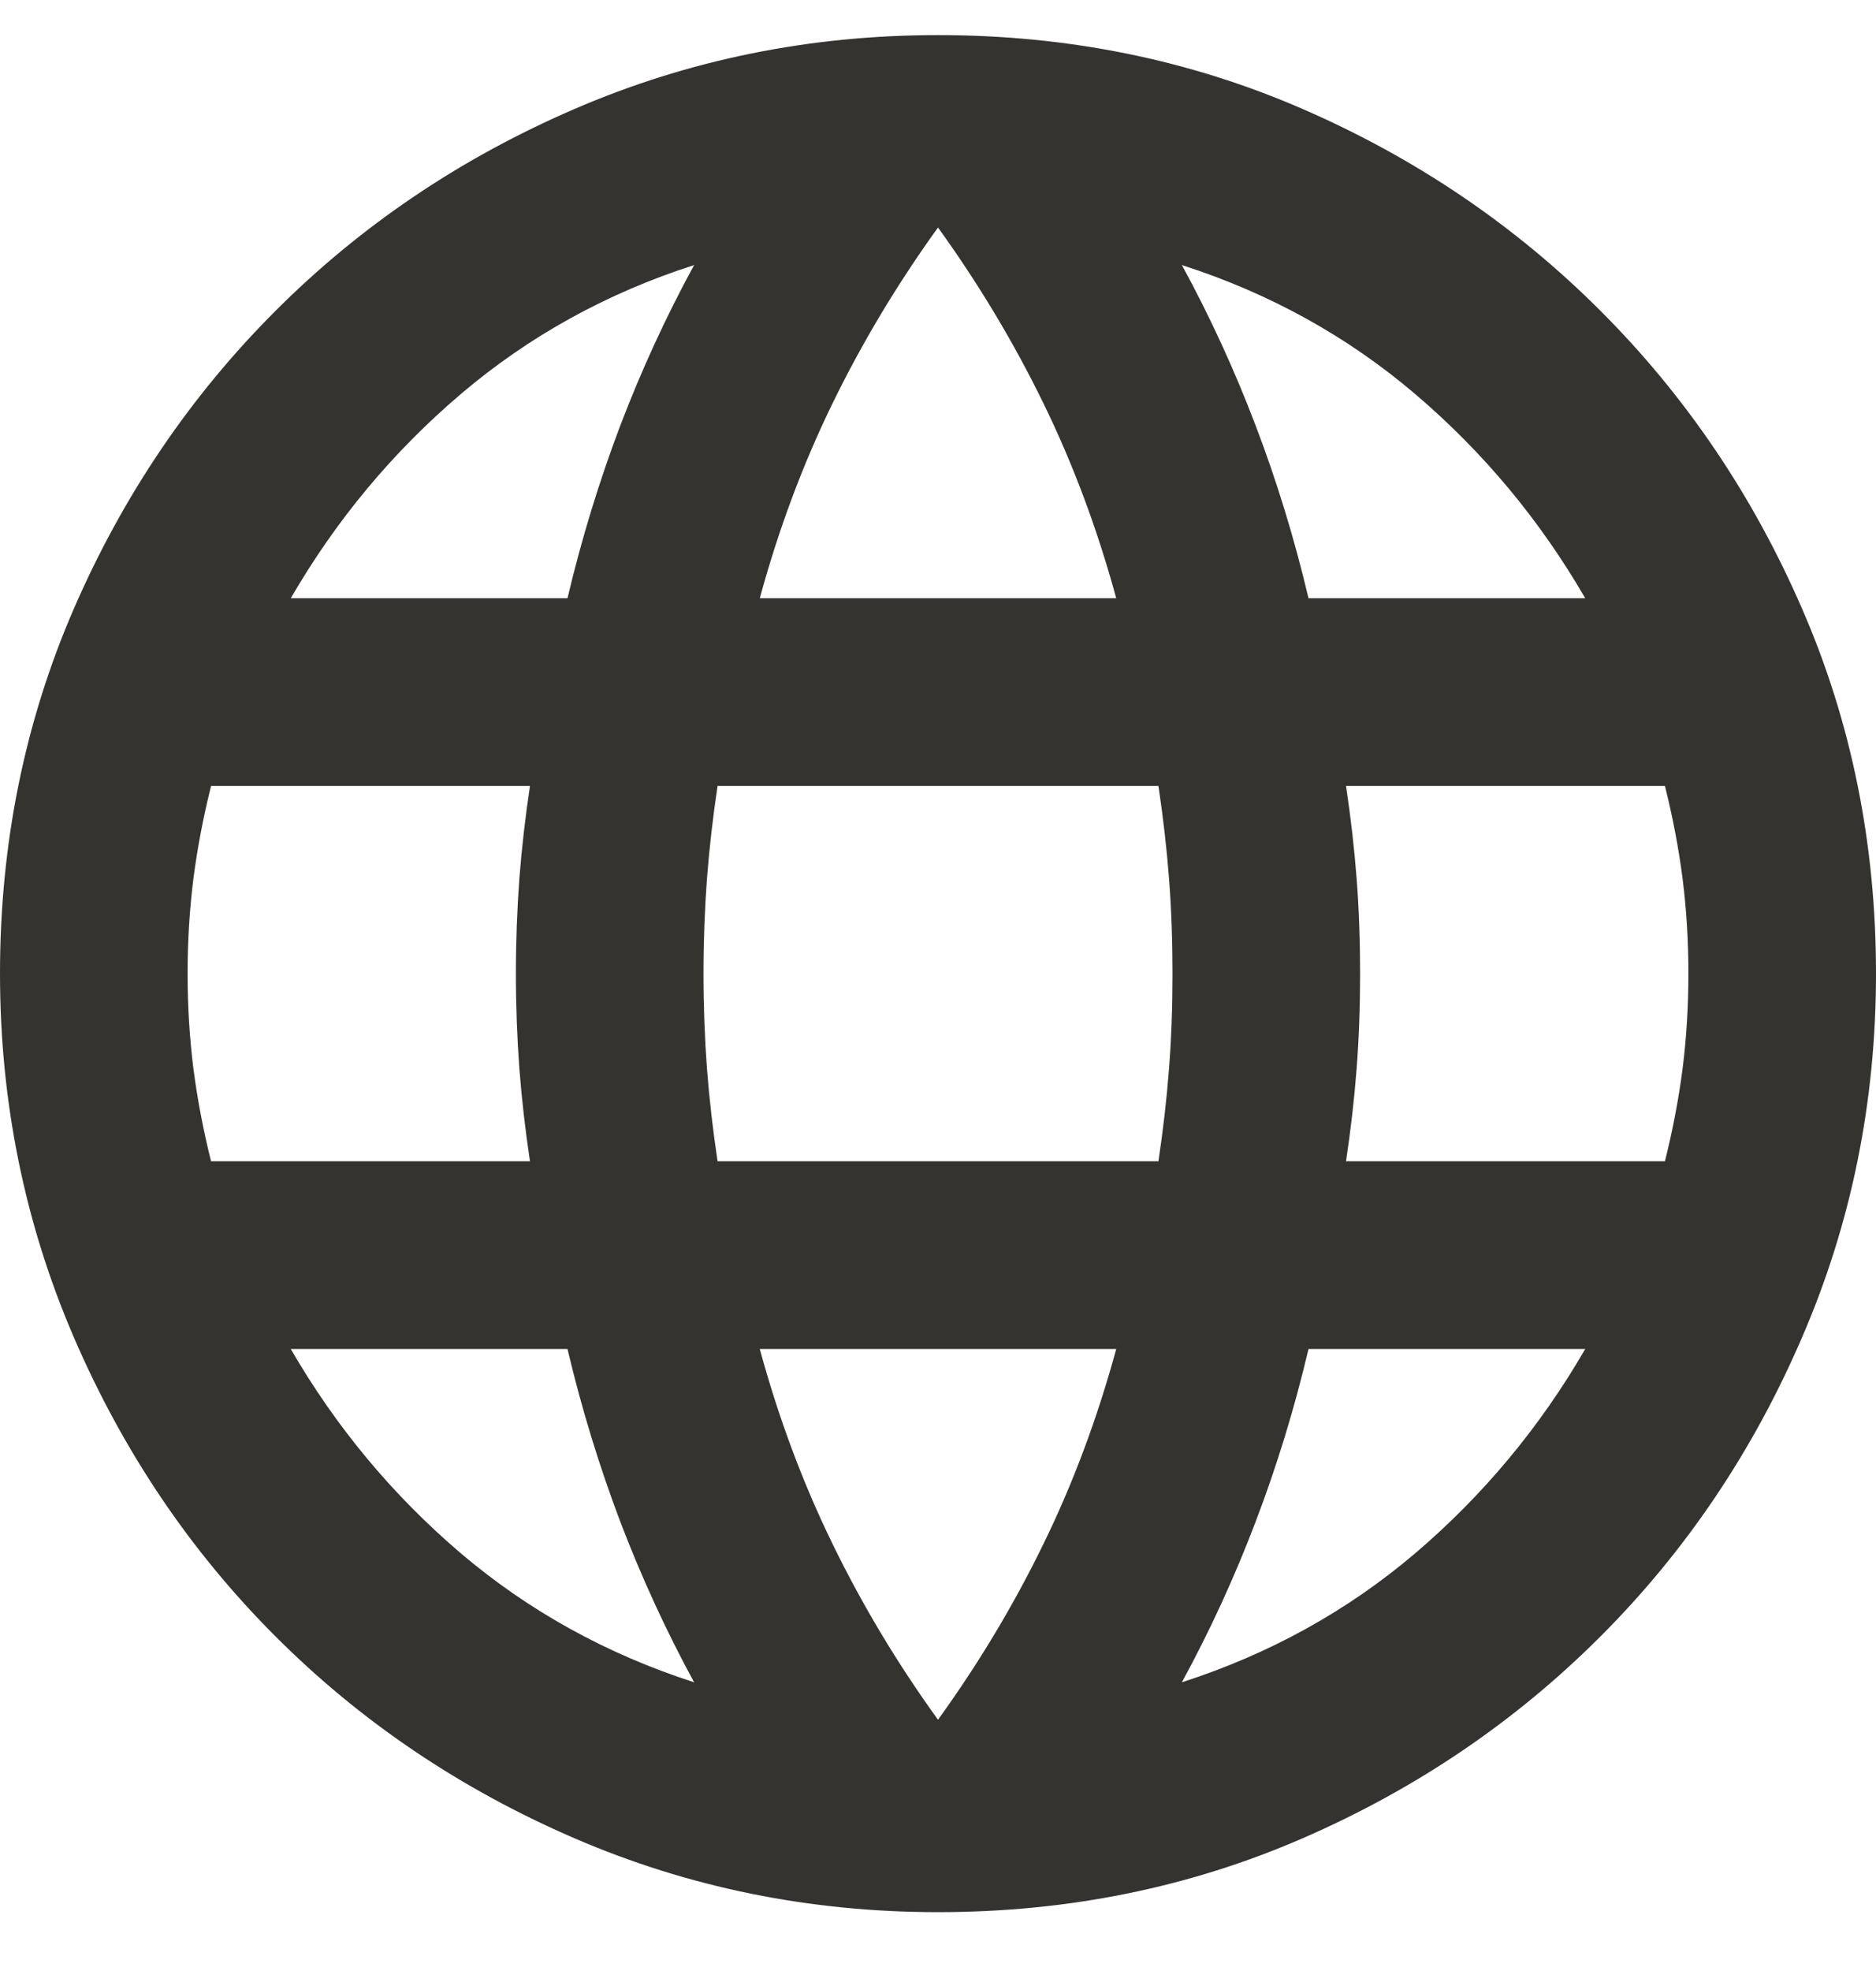 <svg width="20" height="21" viewBox="0 0 20 21" fill="none" xmlns="http://www.w3.org/2000/svg">
<path d="M10 20.373C8.633 20.373 7.342 20.111 6.125 19.586C4.908 19.061 3.846 18.344 2.938 17.436C2.029 16.528 1.312 15.465 0.787 14.248C0.263 13.032 0 11.74 0 10.373C0 8.99 0.263 7.694 0.787 6.486C1.312 5.278 2.029 4.219 2.938 3.311C3.846 2.403 4.908 1.686 6.125 1.161C7.342 0.636 8.633 0.374 10 0.374C11.383 0.374 12.679 0.636 13.887 1.161C15.096 1.686 16.154 2.403 17.062 3.311C17.971 4.219 18.688 5.278 19.212 6.486C19.738 7.694 20 8.99 20 10.373C20 11.74 19.738 13.032 19.212 14.248C18.688 15.465 17.971 16.528 17.062 17.436C16.154 18.344 15.096 19.061 13.887 19.586C12.679 20.111 11.383 20.373 10 20.373ZM10 18.323C10.433 17.724 10.808 17.099 11.125 16.448C11.442 15.799 11.7 15.107 11.9 14.373H8.1C8.3 15.107 8.558 15.799 8.875 16.448C9.192 17.099 9.567 17.724 10 18.323ZM7.4 17.924C7.1 17.373 6.838 16.803 6.612 16.211C6.388 15.619 6.2 15.007 6.05 14.373H3.1C3.583 15.207 4.188 15.932 4.912 16.549C5.638 17.165 6.467 17.623 7.4 17.924ZM12.6 17.924C13.533 17.623 14.363 17.165 15.088 16.549C15.812 15.932 16.417 15.207 16.9 14.373H13.95C13.8 15.007 13.613 15.619 13.387 16.211C13.162 16.803 12.9 17.373 12.6 17.924ZM2.25 12.373H5.65C5.6 12.04 5.562 11.711 5.537 11.386C5.513 11.061 5.5 10.723 5.5 10.373C5.5 10.024 5.513 9.686 5.537 9.361C5.562 9.036 5.6 8.707 5.65 8.374H2.25C2.167 8.707 2.104 9.036 2.062 9.361C2.021 9.686 2 10.024 2 10.373C2 10.723 2.021 11.061 2.062 11.386C2.104 11.711 2.167 12.04 2.25 12.373ZM7.65 12.373H12.35C12.4 12.04 12.438 11.711 12.463 11.386C12.488 11.061 12.5 10.723 12.5 10.373C12.5 10.024 12.488 9.686 12.463 9.361C12.438 9.036 12.4 8.707 12.35 8.374H7.65C7.6 8.707 7.562 9.036 7.537 9.361C7.513 9.686 7.5 10.024 7.5 10.373C7.5 10.723 7.513 11.061 7.537 11.386C7.562 11.711 7.6 12.04 7.65 12.373ZM14.35 12.373H17.75C17.833 12.04 17.896 11.711 17.938 11.386C17.979 11.061 18 10.723 18 10.373C18 10.024 17.979 9.686 17.938 9.361C17.896 9.036 17.833 8.707 17.75 8.374H14.35C14.4 8.707 14.438 9.036 14.463 9.361C14.488 9.686 14.5 10.024 14.5 10.373C14.5 10.723 14.488 11.061 14.463 11.386C14.438 11.711 14.4 12.04 14.35 12.373ZM13.95 6.374H16.9C16.417 5.54 15.812 4.815 15.088 4.199C14.363 3.582 13.533 3.124 12.6 2.824C12.9 3.374 13.162 3.944 13.387 4.536C13.613 5.128 13.8 5.74 13.95 6.374ZM8.1 6.374H11.9C11.7 5.64 11.442 4.949 11.125 4.299C10.808 3.649 10.433 3.024 10 2.424C9.567 3.024 9.192 3.649 8.875 4.299C8.558 4.949 8.3 5.64 8.1 6.374ZM3.1 6.374H6.05C6.2 5.74 6.388 5.128 6.612 4.536C6.838 3.944 7.1 3.374 7.4 2.824C6.467 3.124 5.638 3.582 4.912 4.199C4.188 4.815 3.583 5.54 3.1 6.374Z" fill="#35332F"/>
</svg>
